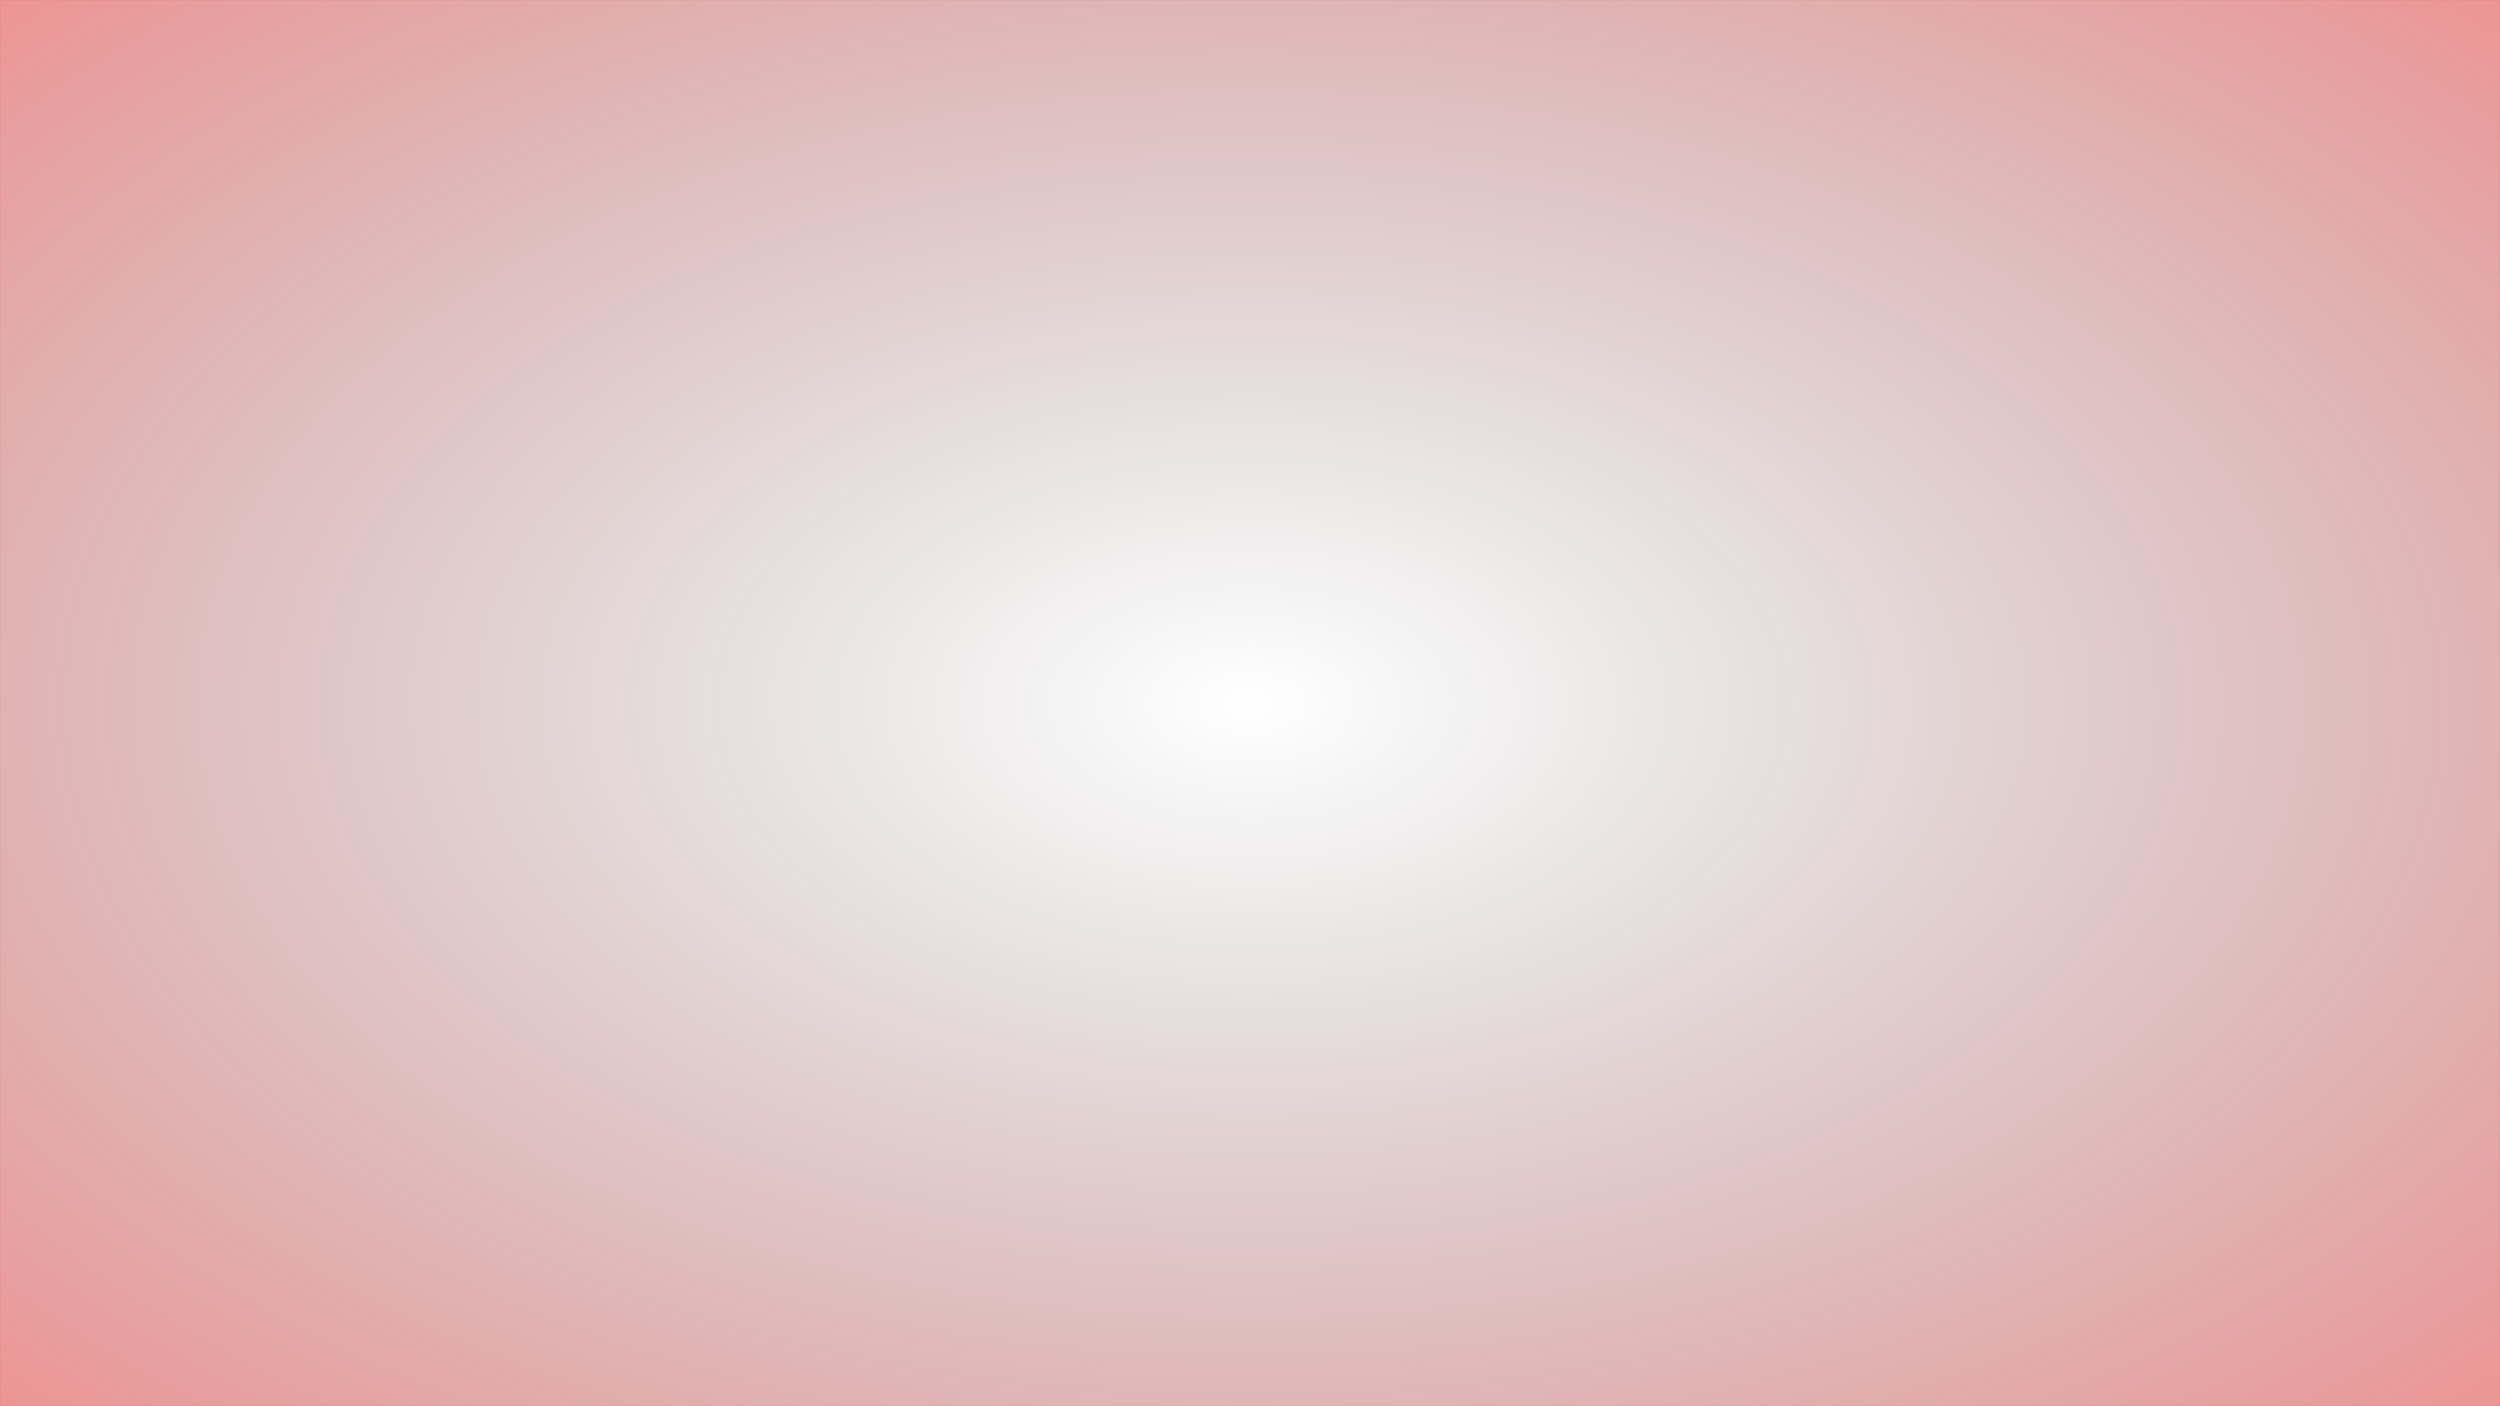 <?xml version="1.0" encoding="UTF-8" standalone="no"?>
<!-- Created with Inkscape (http://www.inkscape.org/) -->

<svg
   xmlns:dc="http://purl.org/dc/elements/1.1/"
   xmlns:cc="http://creativecommons.org/ns#"
   xmlns:rdf="http://www.w3.org/1999/02/22-rdf-syntax-ns#"
   xmlns:svg="http://www.w3.org/2000/svg"
   xmlns="http://www.w3.org/2000/svg"
   xmlns:xlink="http://www.w3.org/1999/xlink"
   xmlns:sodipodi="http://sodipodi.sourceforge.net/DTD/sodipodi-0.dtd"
   xmlns:inkscape="http://www.inkscape.org/namespaces/inkscape"
   width="1920"
   height="1080"
   viewBox="0 0 1920 1080"
   id="svg2"
   version="1.1"
   inkscape:version="0.91 r13725"
   sodipodi:docname="alerta.svg">
  <defs
     id="defs4">
    <linearGradient
       inkscape:collect="always"
       id="linearGradient4148">
      <stop
         style="stop-color:#000000;stop-opacity:0"
         offset="0"
         id="stop4150" />
      <stop
         style="stop-color:#ff0000;stop-opacity:1"
         offset="1"
         id="stop4152" />
    </linearGradient>
    <linearGradient
       inkscape:collect="always"
       id="linearGradient3338">
      <stop
         style="stop-color:#000000;stop-opacity:0"
         offset="0"
         id="stop3340" />
      <stop
         style="stop-color:#ff0000;stop-opacity:1"
         offset="1"
         id="stop3342" />
    </linearGradient>
    <radialGradient
       inkscape:collect="always"
       xlink:href="#linearGradient3338"
       id="radialGradient4146"
       cx="3401.575"
       cy="-861.024"
       fx="3401.575"
       fy="-861.024"
       r="3401.575"
       gradientTransform="matrix(0.471,4.7595635e-4,-2.7836664e-4,0.275,-641.869,747.797)"
       gradientUnits="userSpaceOnUse" />
    <radialGradient
       inkscape:collect="always"
       xlink:href="#linearGradient4148"
       id="radialGradient4154"
       cx="3401.575"
       cy="-861.024"
       fx="3401.575"
       fy="-861.024"
       r="3401.575"
       gradientTransform="matrix(0.471,4.7595635e-4,-2.7836664e-4,0.275,-641.869,747.797)"
       gradientUnits="userSpaceOnUse" />
  </defs>
  <sodipodi:namedview
     id="base"
     pagecolor="#ffffff"
     bordercolor="#666666"
     borderopacity="1.0"
     inkscape:pageopacity="0.0"
     inkscape:pageshadow="2"
     inkscape:zoom="0.24748737"
     inkscape:cx="719.07467"
     inkscape:cy="800.78026"
     inkscape:document-units="px"
     inkscape:current-layer="layer1"
     showgrid="false"
     inkscape:snap-page="true"
     inkscape:snap-bbox="true"
     inkscape:snap-object-midpoints="true"
     inkscape:snap-bbox-midpoints="false"
     inkscape:bbox-nodes="true"
     inkscape:window-width="1895"
     inkscape:window-height="994"
     inkscape:window-x="25"
     inkscape:window-y="31"
     inkscape:window-maximized="1"
     units="px" />
  <g
     inkscape:label="Capa 1"
     inkscape:groupmode="layer"
     id="layer1"
     transform="translate(0,27.637)">
    <rect
       style="opacity:0.5;fill:url(#radialGradient4146);fill-opacity:1;stroke:url(#radialGradient4154);stroke-width:0.282"
       id="rect3336"
       width="1919.718"
       height="1079.718"
       x="0.141"
       y="-27.496"
       inkscape:export-filename="alerta.png"
       inkscape:export-xdpi="92"
       inkscape:export-ydpi="92" />
  </g>
</svg>
